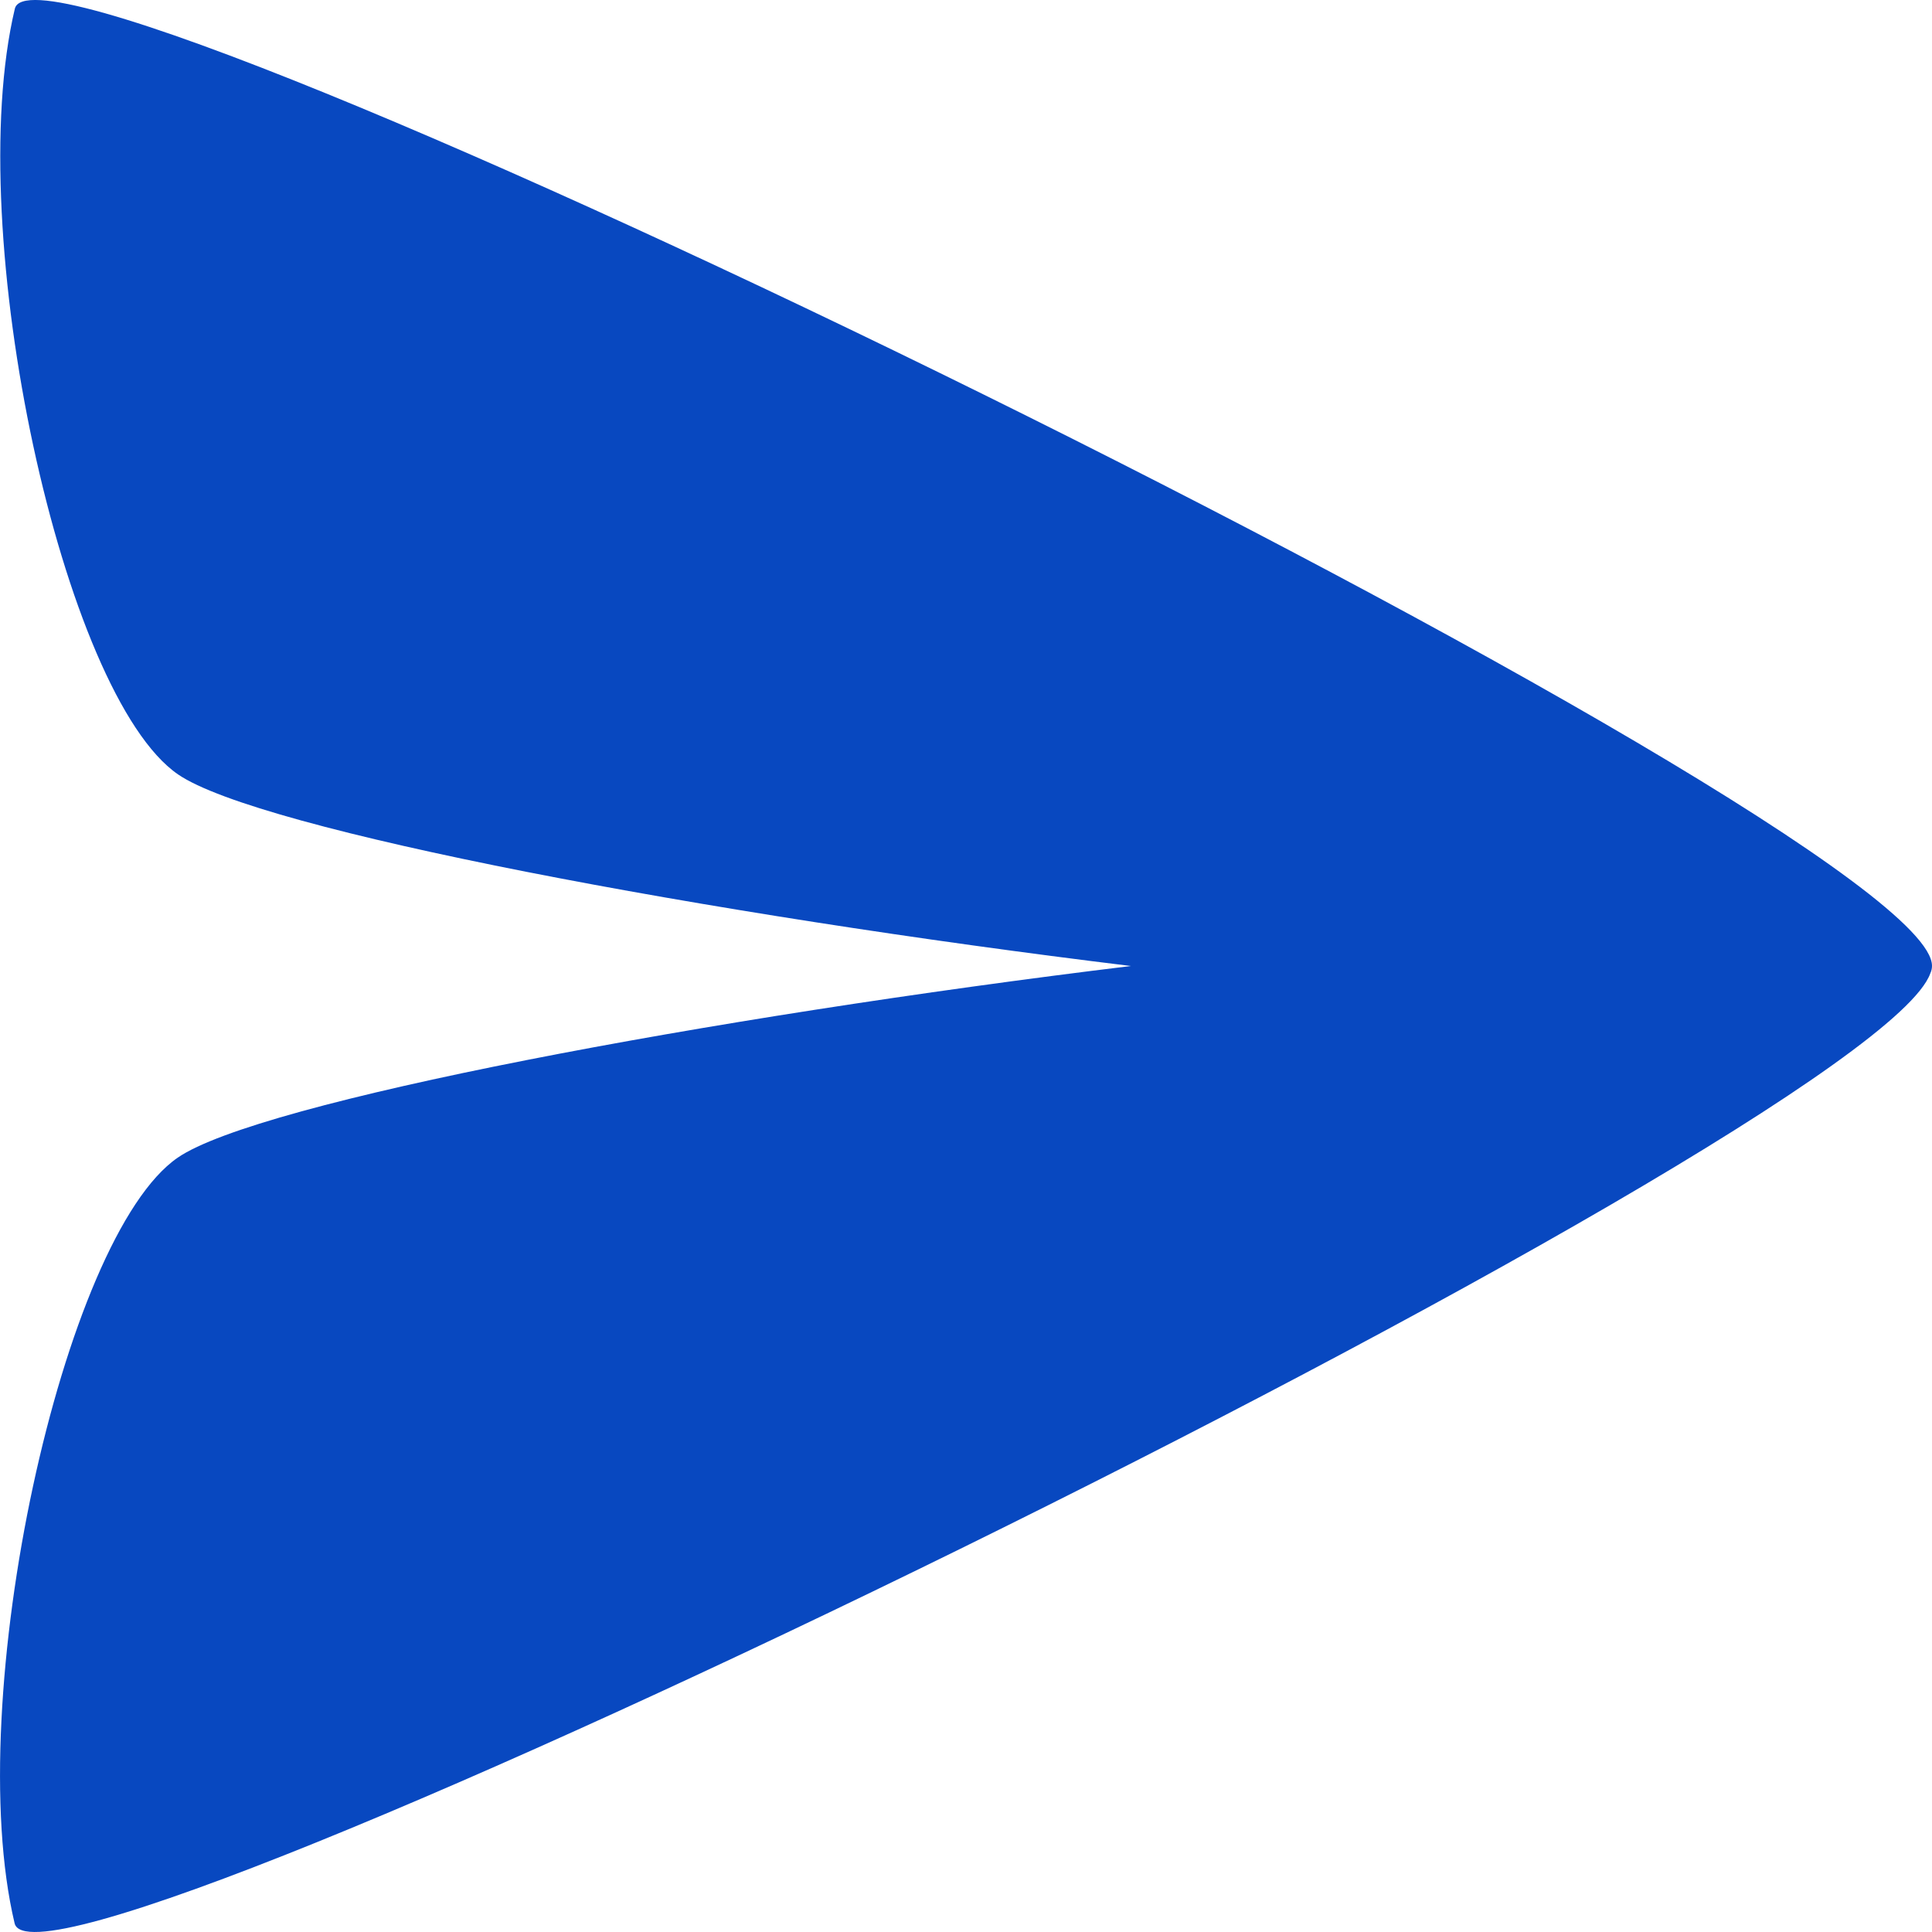 <svg width="16" height="16" viewBox="0 0 16 16" fill="none" xmlns="http://www.w3.org/2000/svg">
<path fill-rule="evenodd" clip-rule="evenodd" d="M15.986 8.061C15.507 9.404 0.33 16.805 0.121 15.928C-0.32 14.075 0.518 10.243 1.472 9.587C2.144 9.125 5.861 8.426 9.366 8C5.861 7.573 2.146 6.875 1.474 6.413C0.52 5.757 -0.318 1.925 0.123 0.072C0.336 -0.82 16 6.836 16 7.999C16 8.021 15.995 8.041 15.986 8.061Z" fill="#0848C0"/>
</svg>
